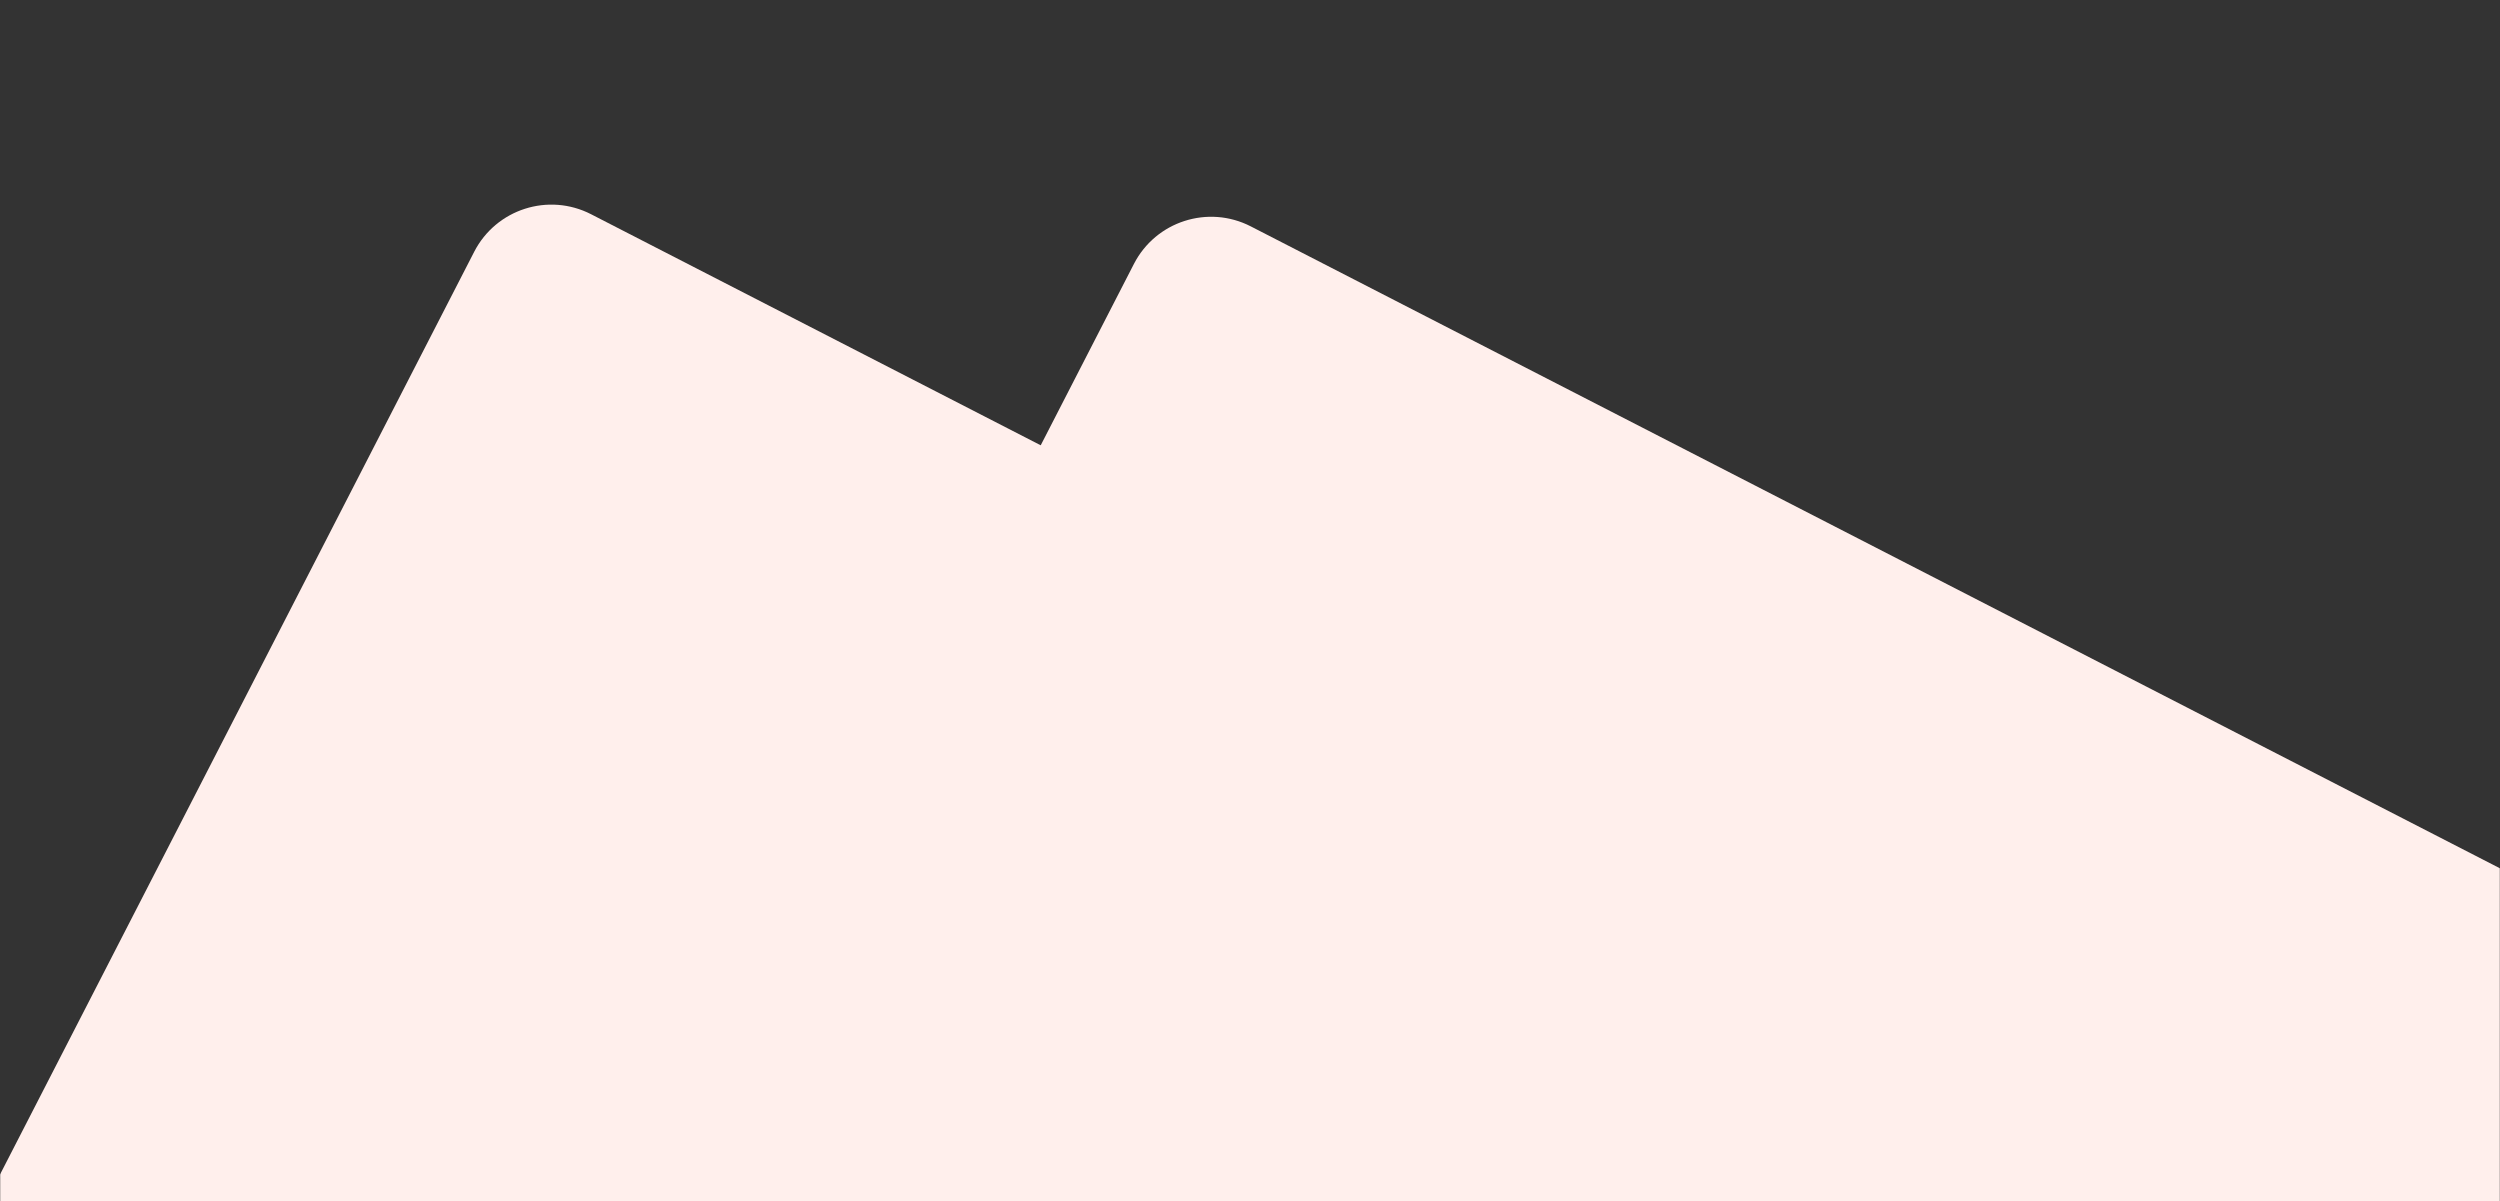 <svg width="1440" height="692" viewBox="0 0 1440 692" fill="none" xmlns="http://www.w3.org/2000/svg">
<rect x="0" y="0" width="1440" height="692" fill="#333333" stroke="none"/>
<mask id="mask0_3582_51085" style="mask-type:alpha" maskUnits="userSpaceOnUse" x="0" y="0" width="1440" height="692">
<rect width="1440" height="692" transform="matrix(1 0 0 -1 0 692)" fill="white"/>
</mask>
<g mask="url(#mask0_3582_51085)">
<path d="M653.139 152.02C665.76 127.459 695.903 117.781 720.464 130.402L1998.45 787.144C2023.01 799.766 2032.69 829.908 2020.06 854.469L1546.48 1776.03C1533.86 1800.59 1503.92 1810.37 1479.37 1797.75C1365.5 1739.27 1056.31 1580.44 840.648 1469.51C625.49 1358.84 315.161 1199.43 201.005 1140.79C176.438 1128.17 166.946 1098.13 179.569 1073.56L653.139 152.02Z" fill="#FFEFEC"/>
<path d="M273.139 145.02C285.76 120.459 315.903 110.781 340.464 123.402L1618.45 780.144C1643.01 792.766 1652.69 822.908 1640.06 847.469L1166.48 1769.03C1153.86 1793.59 1123.92 1803.37 1099.37 1790.75C985.501 1732.27 676.308 1573.44 460.648 1462.51C245.49 1351.84 -64.839 1192.43 -178.995 1133.79C-203.562 1121.17 -213.054 1091.13 -200.431 1066.56L273.139 145.02Z" fill="#FFEFEC"/>
</g>
</svg>
